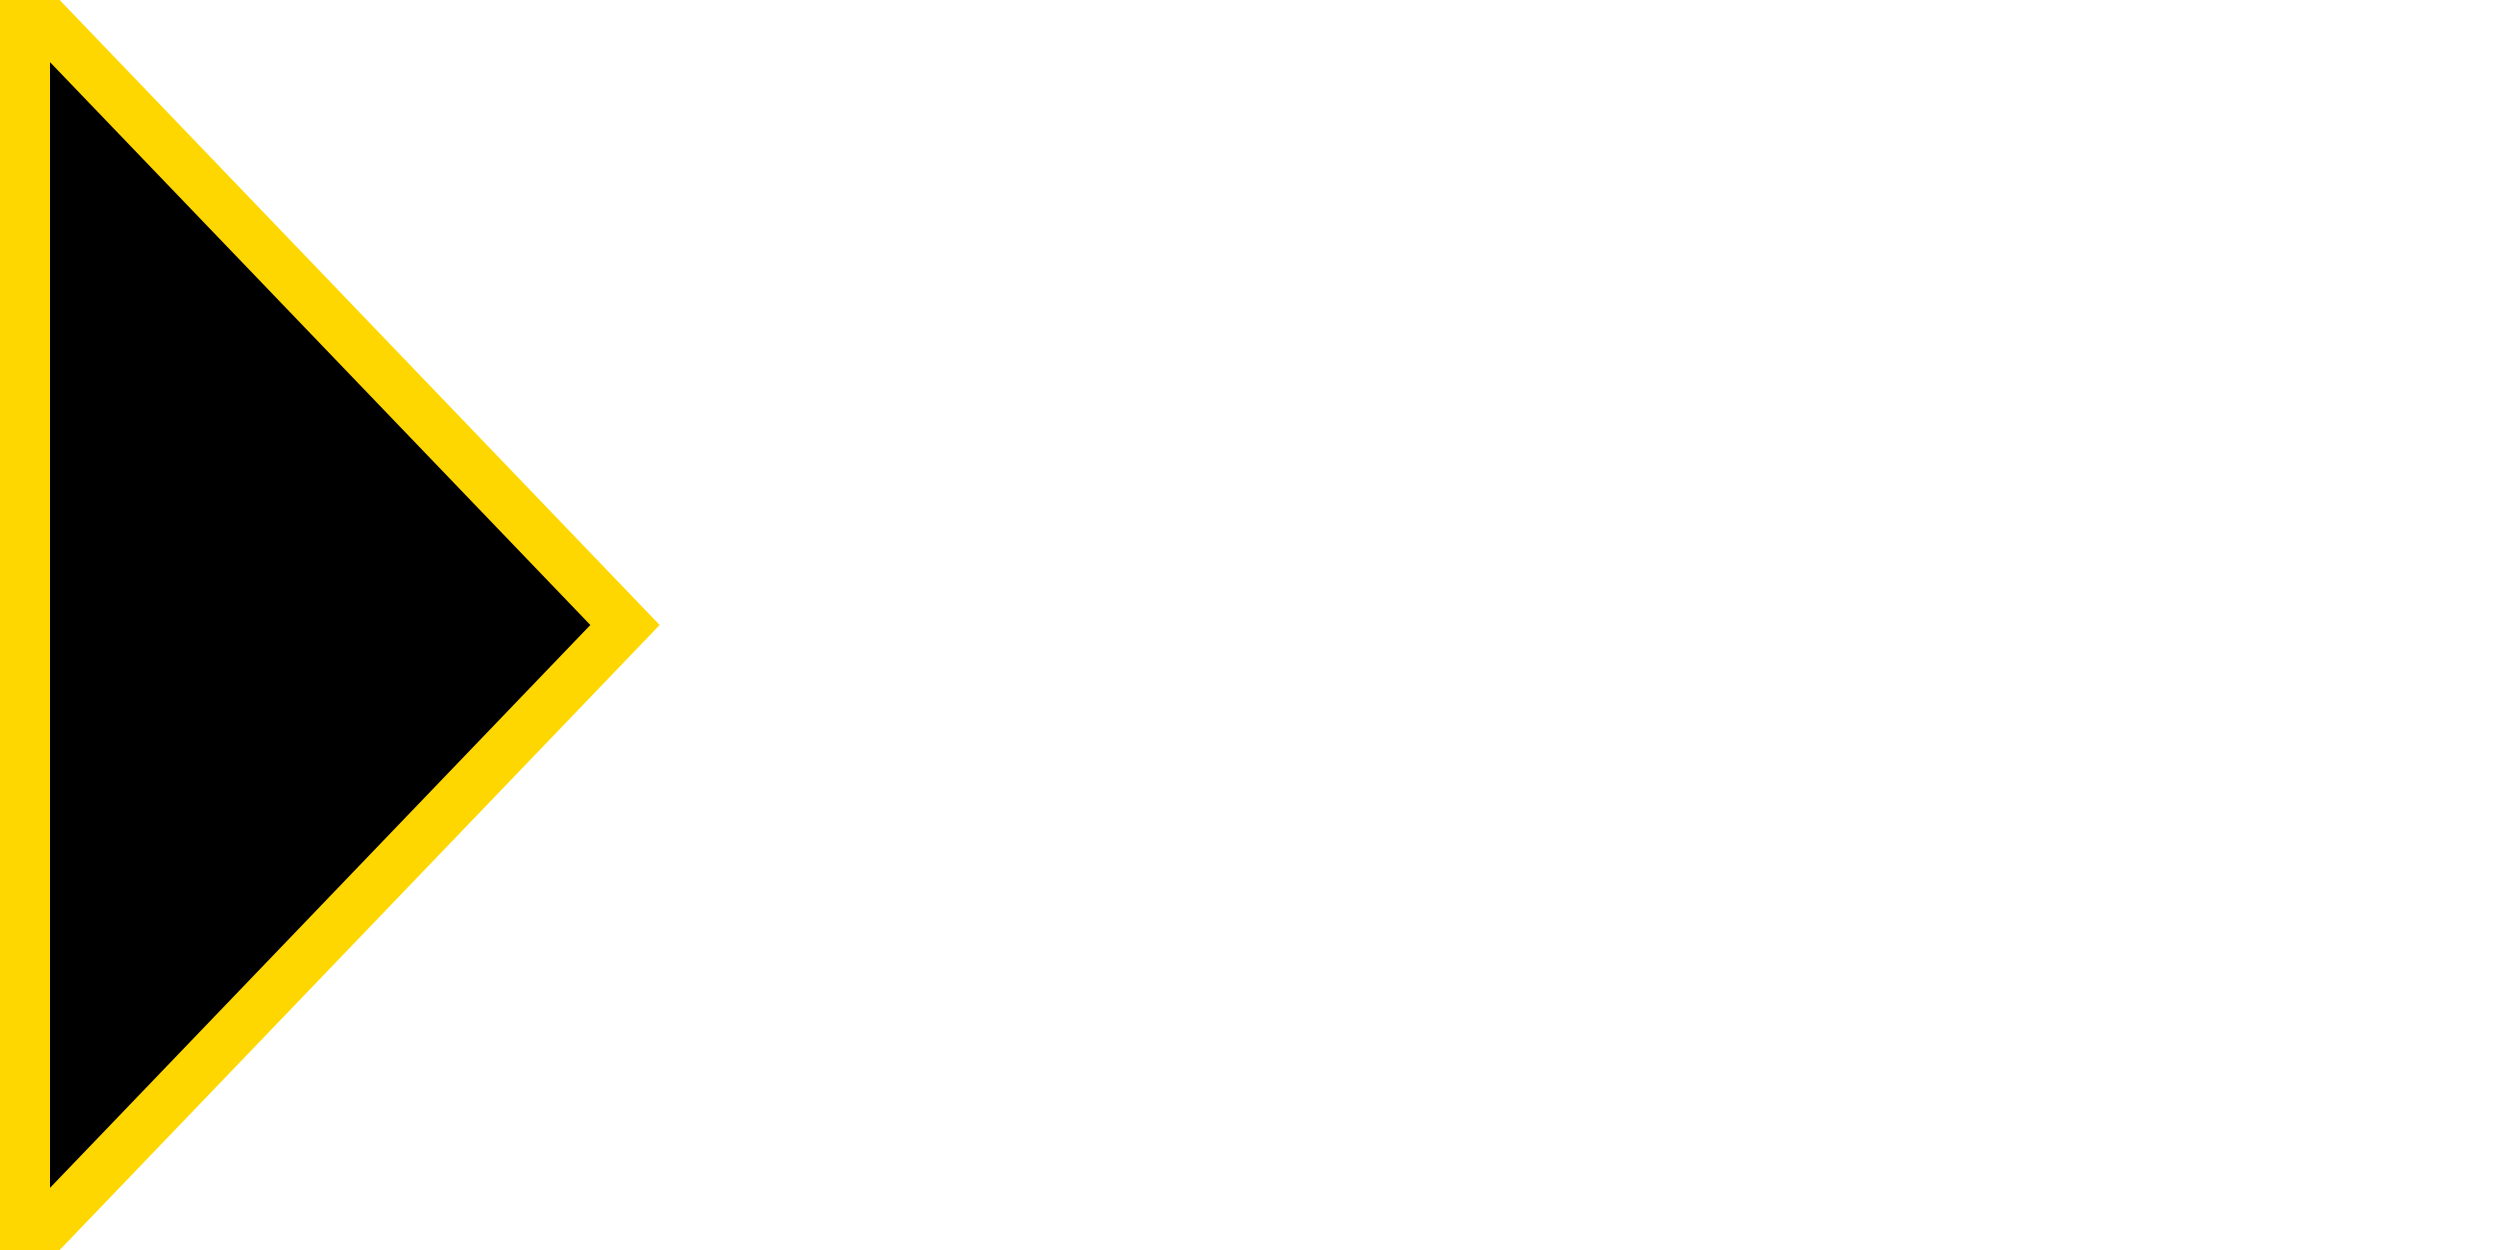 <svg xmlns="http://www.w3.org/2000/svg" viewBox="0 0 1000 500">
	<path fill="#fff" d="M0 0h1000v500H0z"/>
	<path stroke="gold" stroke-width="20" d="M10 0l240 250L10 500z"/>
	<image height="100" x="50" y="200" href="https://upload.wikimedia.org/wikipedia/commons/1/1b/Coat_of_arms_of_Barbados_%283%29.svg"/>
</svg>